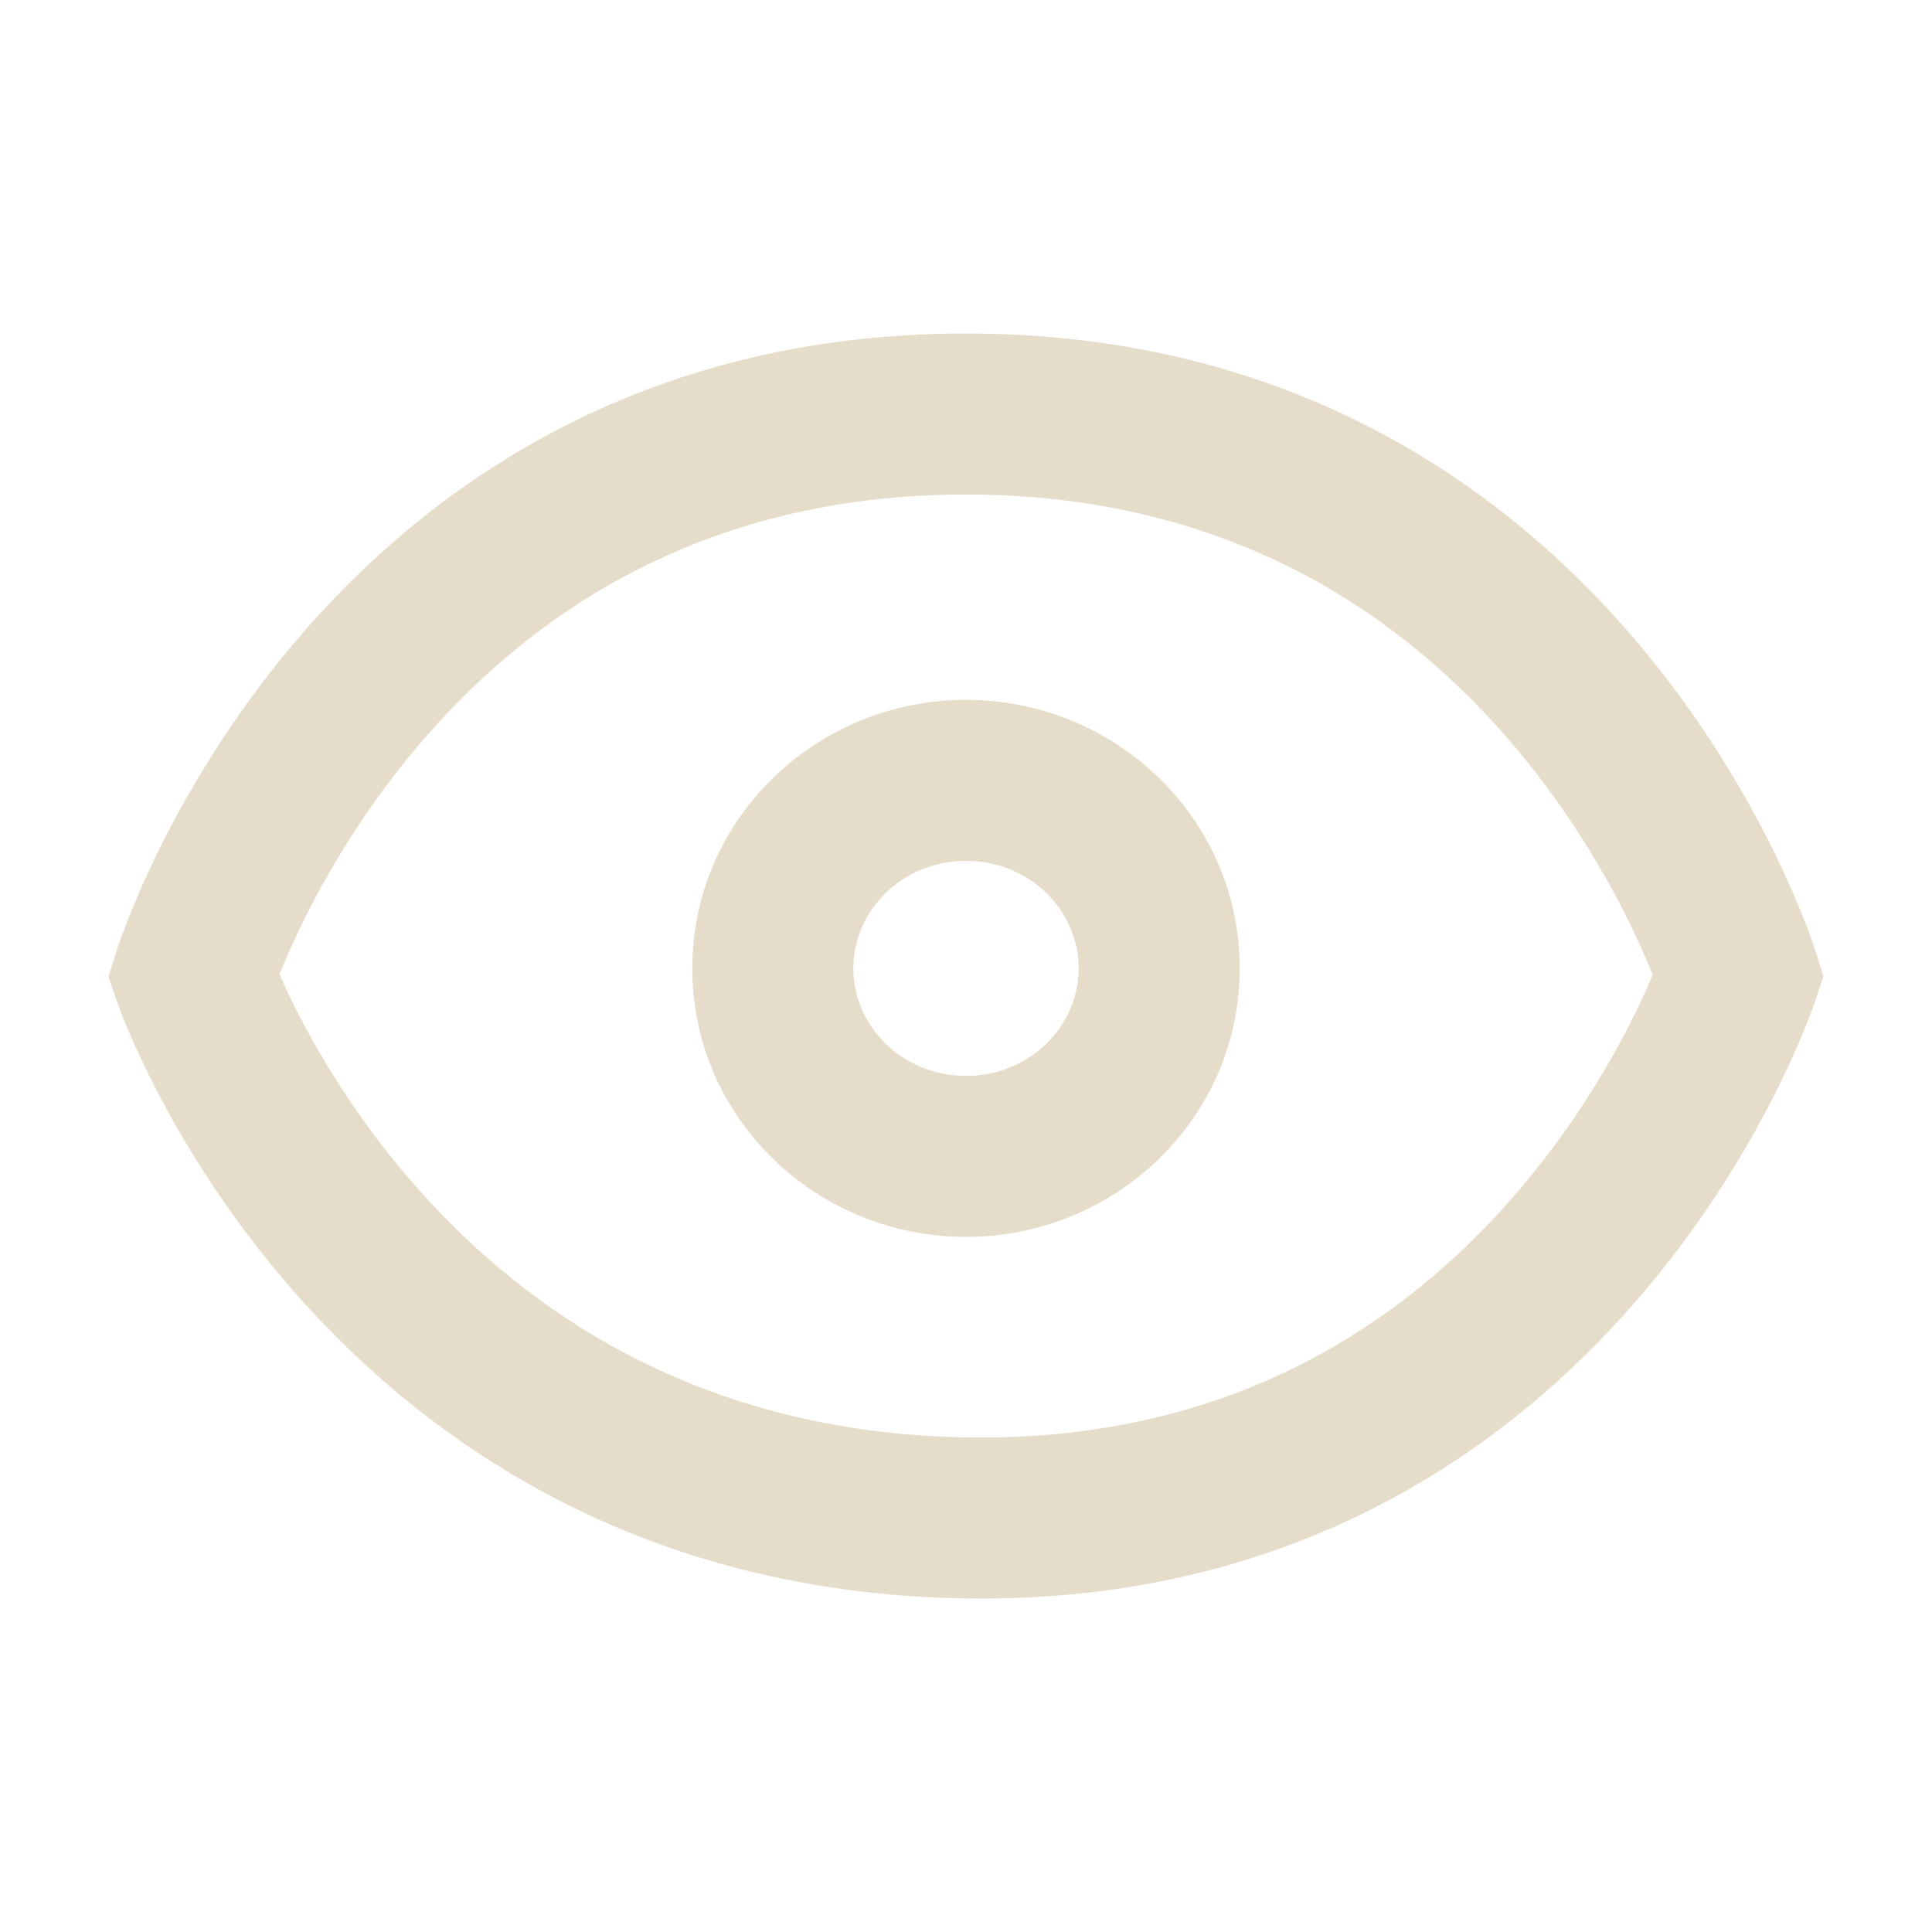 <svg width="24" height="24" viewBox="0 0 24 24" fill="none" xmlns="http://www.w3.org/2000/svg">
<g id="icon_eye_open">
<path id="Icon (Stroke)" fill-rule="evenodd" clip-rule="evenodd" d="M3.472 12.103C3.537 11.941 3.63 11.724 3.755 11.469C4.049 10.87 4.512 10.071 5.183 9.276C6.514 7.7 8.654 6.143 12 6.143C15.346 6.143 17.486 7.7 18.817 9.276C19.488 10.071 19.951 10.87 20.245 11.469C20.372 11.728 20.466 11.947 20.531 12.11C20.464 12.269 20.368 12.482 20.24 12.733C19.939 13.32 19.469 14.101 18.793 14.874C17.453 16.408 15.316 17.91 12.016 17.856C8.695 17.802 6.544 16.288 5.201 14.778C4.524 14.017 4.054 13.257 3.755 12.689C3.631 12.455 3.538 12.255 3.472 12.103ZM21.6 12.119C22.554 11.82 22.554 11.819 22.554 11.819L22.554 11.818L22.553 11.815L22.55 11.808L22.543 11.786C22.537 11.767 22.529 11.742 22.518 11.712C22.497 11.65 22.465 11.564 22.424 11.457C22.34 11.243 22.215 10.944 22.041 10.589C21.693 9.88 21.146 8.935 20.345 7.986C18.73 6.074 16.069 4.143 12 4.143C7.931 4.143 5.27 6.074 3.655 7.986C2.854 8.935 2.307 9.88 1.959 10.589C1.785 10.944 1.66 11.243 1.576 11.457C1.535 11.564 1.504 11.65 1.482 11.712C1.471 11.742 1.463 11.767 1.457 11.786L1.45 11.808L1.447 11.815L1.446 11.818L1.446 11.819C1.446 11.819 1.446 11.82 2.4 12.119L1.446 11.82L1.348 12.134L1.454 12.445L2.4 12.119C1.454 12.445 1.455 12.446 1.455 12.446L1.455 12.447L1.456 12.449L1.459 12.457L1.466 12.478C1.473 12.496 1.482 12.52 1.493 12.549C1.515 12.608 1.548 12.691 1.591 12.793C1.677 12.997 1.807 13.282 1.986 13.621C2.342 14.297 2.899 15.199 3.707 16.107C5.333 17.936 7.982 19.79 11.984 19.856C16.007 19.922 18.67 18.055 20.299 16.19C21.108 15.265 21.665 14.339 22.02 13.644C22.198 13.296 22.328 13.002 22.413 12.792C22.456 12.687 22.489 12.602 22.511 12.541C22.522 12.511 22.531 12.487 22.537 12.469L22.545 12.447L22.547 12.439L22.548 12.437L22.549 12.435C22.549 12.435 22.549 12.434 21.6 12.119ZM21.6 12.119L22.549 12.434L22.651 12.128L22.554 11.82L21.6 12.119ZM12 10.694C11.201 10.694 10.6 11.317 10.6 12.029C10.6 12.741 11.201 13.365 12 13.365C12.799 13.365 13.4 12.741 13.4 12.029C13.4 11.317 12.799 10.694 12 10.694ZM8.6 12.029C8.6 10.162 10.148 8.694 12 8.694C13.852 8.694 15.4 10.162 15.4 12.029C15.4 13.897 13.852 15.365 12 15.365C10.148 15.365 8.6 13.897 8.6 12.029Z" fill="#E5DCCA"/>
</g>
</svg>
